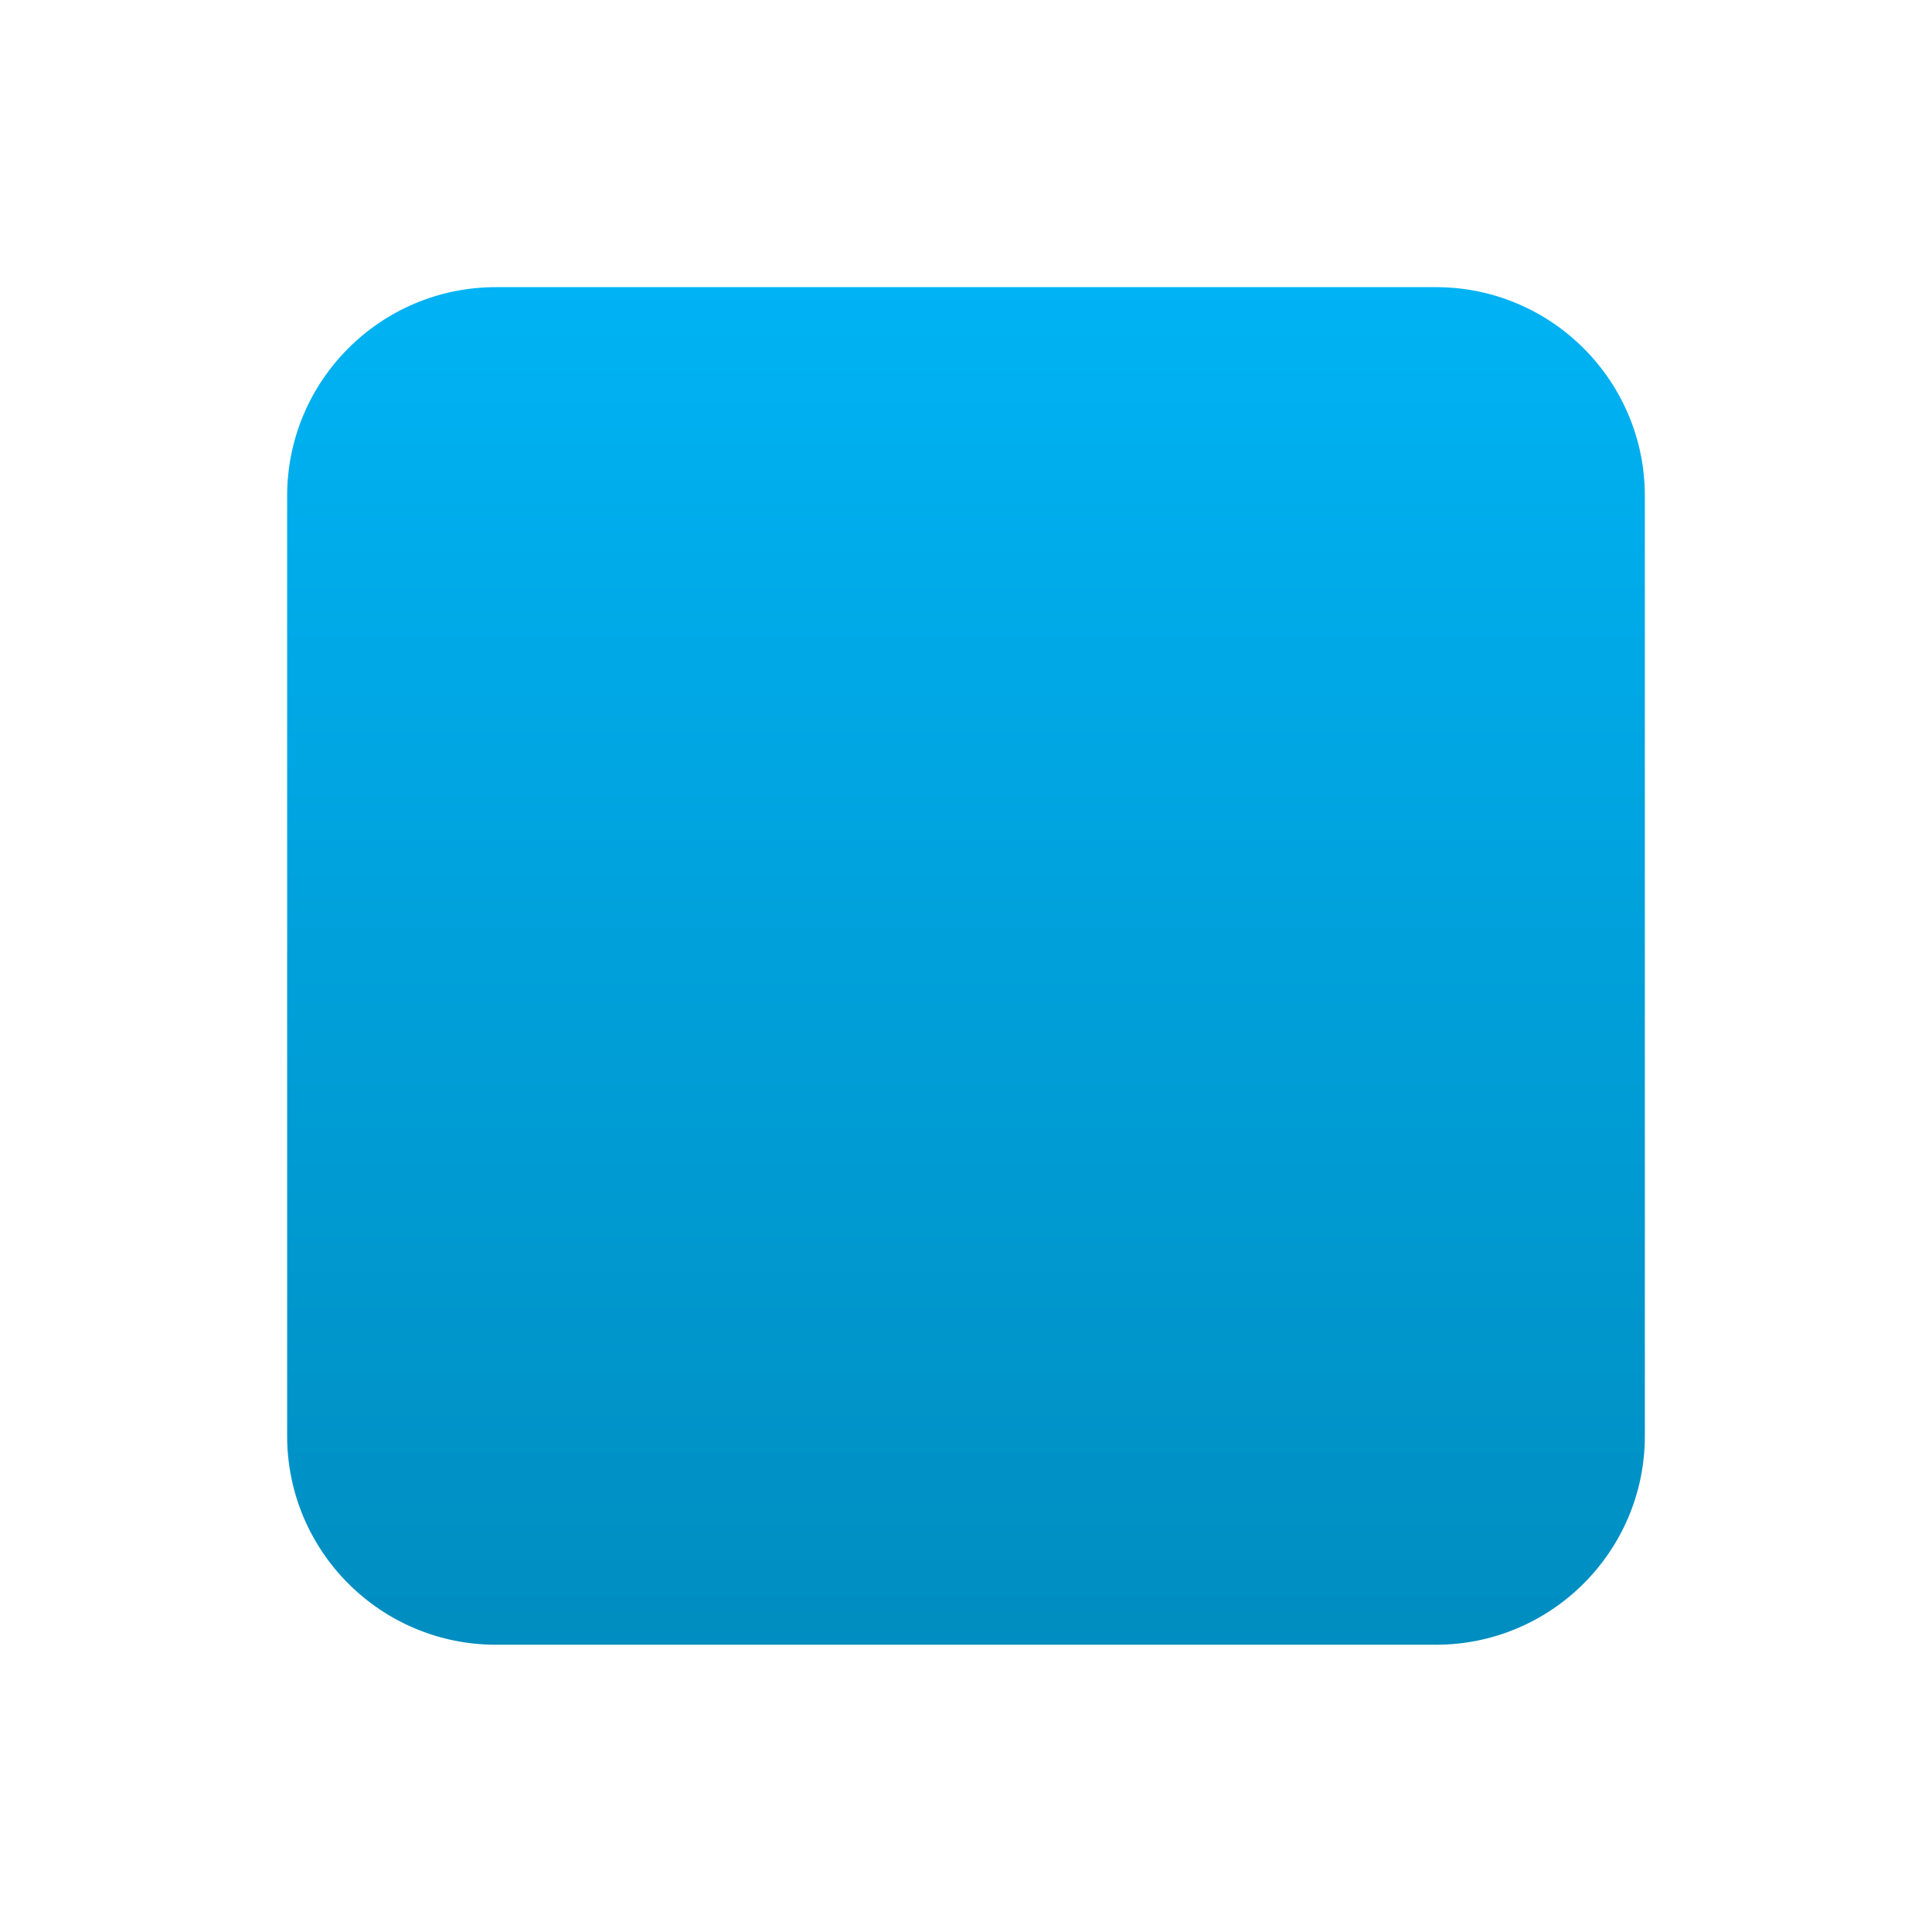 <svg xmlns="http://www.w3.org/2000/svg" xmlns:xlink="http://www.w3.org/1999/xlink" width="64" height="64" viewBox="0 0 64 64" version="1.1">
<defs>
<linearGradient id="linear0" gradientUnits="userSpaceOnUse" x1="0" y1="0" x2="0" y2="1" gradientTransform="matrix(64,0,0,64,0,0)">
<stop offset="0" style="stop-color:#00bbff;stop-opacity:1;"/>
<stop offset="1" style="stop-color:#0085b5;stop-opacity:1;"/>
</linearGradient>
</defs>
<g id="surface1">
<path style=" stroke:none;fill-rule:evenodd;fill:url(#linear0);" d="M 16.43 9.512 L 47.566 9.512 C 51.387 9.512 54.488 12.609 54.488 16.43 L 54.488 47.566 C 54.488 51.387 51.387 54.484 47.566 54.484 L 16.43 54.484 C 12.609 54.484 9.512 51.387 9.512 47.566 L 9.512 16.43 C 9.512 12.609 12.609 9.512 16.43 9.512 Z M 16.43 9.512 "/>
<path style=" stroke:none;fill-rule:evenodd;fill:url(#linear0);" d="M 21.621 37.188 L 42.383 37.188 L 42.383 41.637 L 21.621 41.637 Z M 32 22.363 L 42.383 32.738 L 21.621 32.738 Z M 32 22.363 "/>
</g>
</svg>
